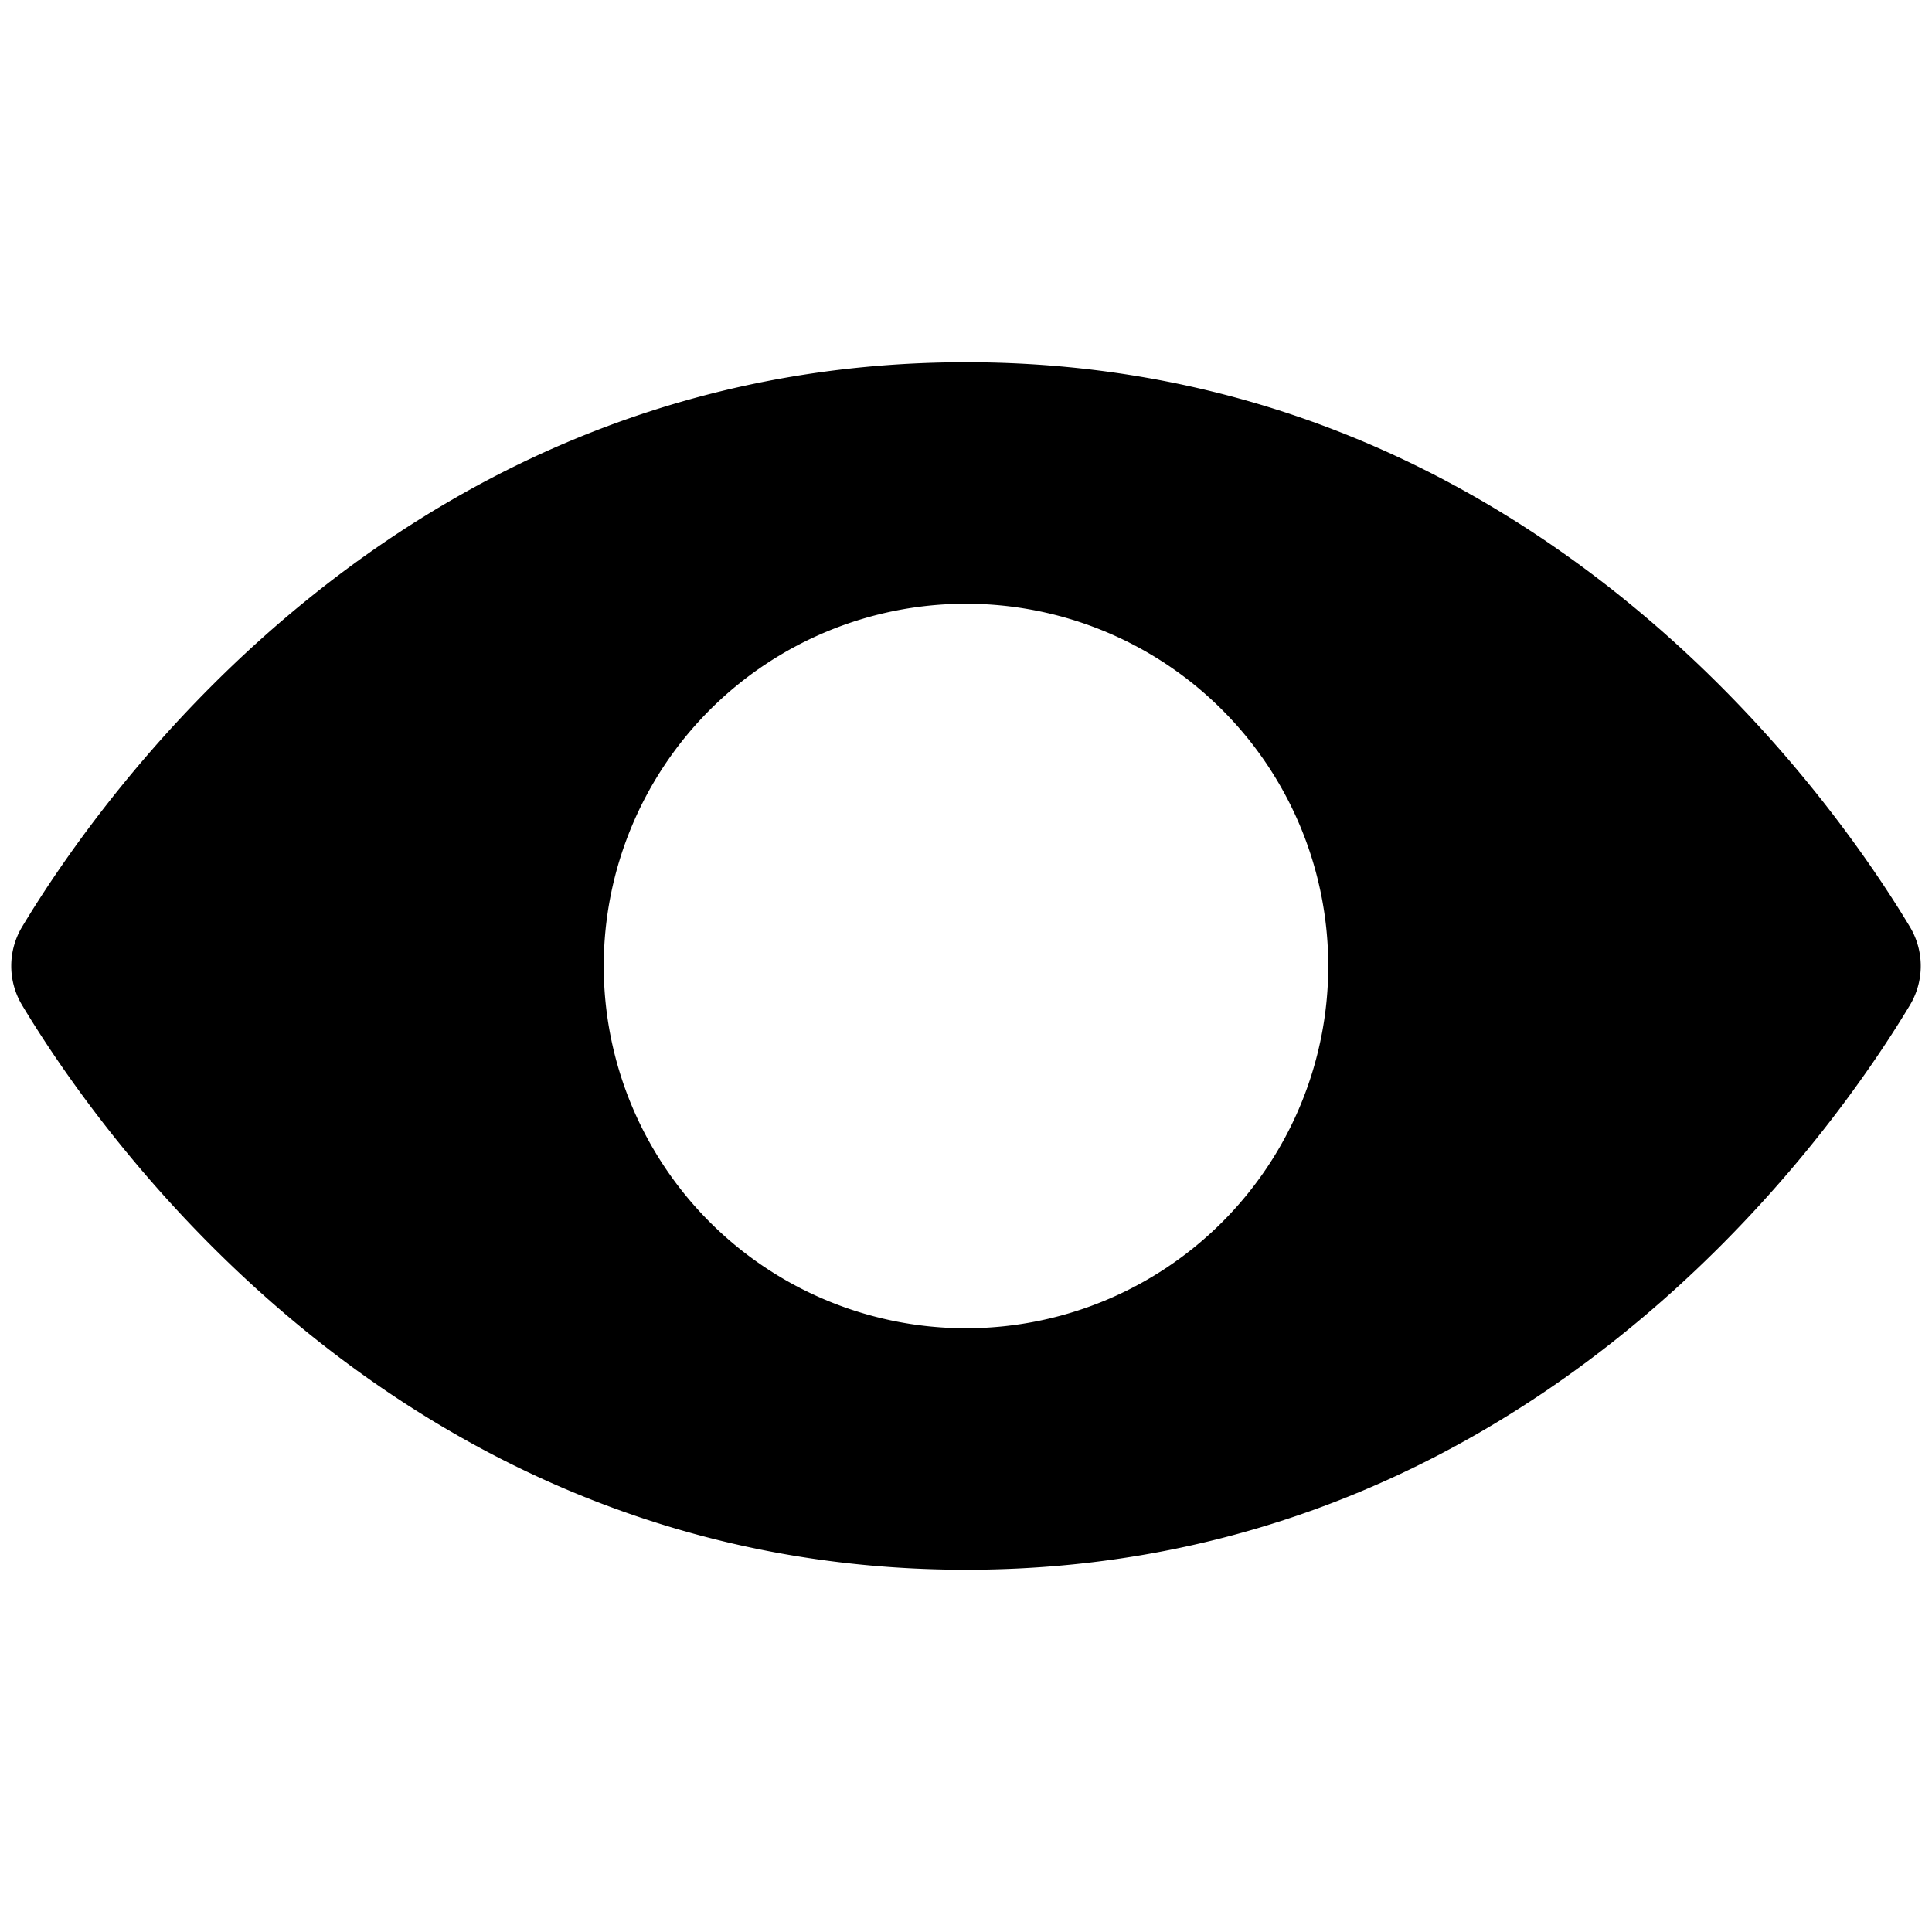 <svg width="16" height="16" viewBox="0 0 16 16" xmlns="http://www.w3.org/2000/svg"><path fill-rule="evenodd" clip-rule="evenodd" d="M.184 7.674C.852 6.563 3.357 3 8 3s7.148 3.563 7.816 4.674a.63.63 0 0 1 0 .652C15.148 9.437 12.643 13 8 13S.852 9.437.184 8.326a.63.63 0 0 1 0-.652ZM8 11a3 3 0 1 0 0-6 3 3 0 0 0 0 6Z" fill="currentColor"/></svg>